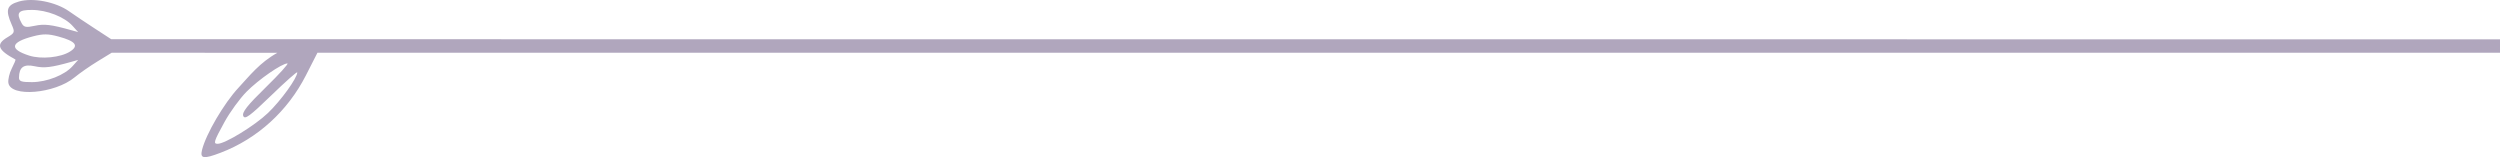 <svg width="175" height="11" viewBox="0 0 175 11" fill="none" xmlns="http://www.w3.org/2000/svg">
<path id="5ed50da9732318dbc65b05e98e741965 1 (Traced)" fill-rule="evenodd" clip-rule="evenodd" d="M0.519 2.61C1.034 2.303 1.051 2.252 0.817 1.722C0.363 0.692 0.469 0.355 1.324 0.106C2.301 -0.179 3.904 0.133 4.832 0.788C5.184 1.037 5.992 1.579 6.629 1.992L7.786 2.745C28.125 2.74 150.879 2.753 175 2.753L175 3.222L175 3.69L28.557 3.69L22.222 3.69L21.415 5.273C20.136 7.782 18.013 9.709 15.451 10.688C14.242 11.15 13.987 11.111 14.144 10.487C14.422 9.375 15.681 7.229 16.692 6.144C17.467 5.311 18.171 4.388 19.416 3.696L13.012 3.693L7.82 3.69L6.839 4.29C6.299 4.62 5.574 5.124 5.229 5.41C3.834 6.566 0.736 6.825 0.586 5.799C0.552 5.566 0.661 5.109 0.828 4.784C0.995 4.458 1.11 4.18 1.083 4.166C-0.165 3.496 -0.308 3.102 0.519 2.61ZM4.902 3.608C4.242 4.028 2.884 4.162 2.037 3.89C0.628 3.438 0.728 2.956 2.317 2.543C3.021 2.36 3.377 2.363 4.09 2.557C5.303 2.887 5.544 3.199 4.902 3.608ZM2.43 1.806C1.819 1.939 1.671 1.91 1.513 1.621C1.111 0.892 1.27 0.69 2.24 0.695C3.286 0.699 4.52 1.187 5.085 1.818L5.471 2.249L4.989 2.113C3.59 1.719 3.097 1.66 2.43 1.806ZM5.085 4.625C4.52 5.257 3.286 5.744 2.24 5.749C1.492 5.752 1.325 5.693 1.329 5.425C1.342 4.698 1.661 4.47 2.432 4.638C3.096 4.783 3.591 4.724 4.989 4.33L5.471 4.194L5.085 4.625ZM18.759 7.908C17.835 8.791 15.754 10.066 15.235 10.066C14.916 10.066 14.968 9.901 15.717 8.537C16.093 7.851 16.786 6.899 17.257 6.422C18.098 5.569 19.728 4.44 20.119 4.44C20.229 4.44 19.548 5.192 18.607 6.111C17.311 7.377 16.928 7.863 17.027 8.116C17.136 8.39 17.482 8.137 18.984 6.683C19.988 5.711 20.809 4.984 20.809 5.067C20.809 5.457 19.667 7.04 18.759 7.908Z" fill="#B0A6BD"/>
</svg>
